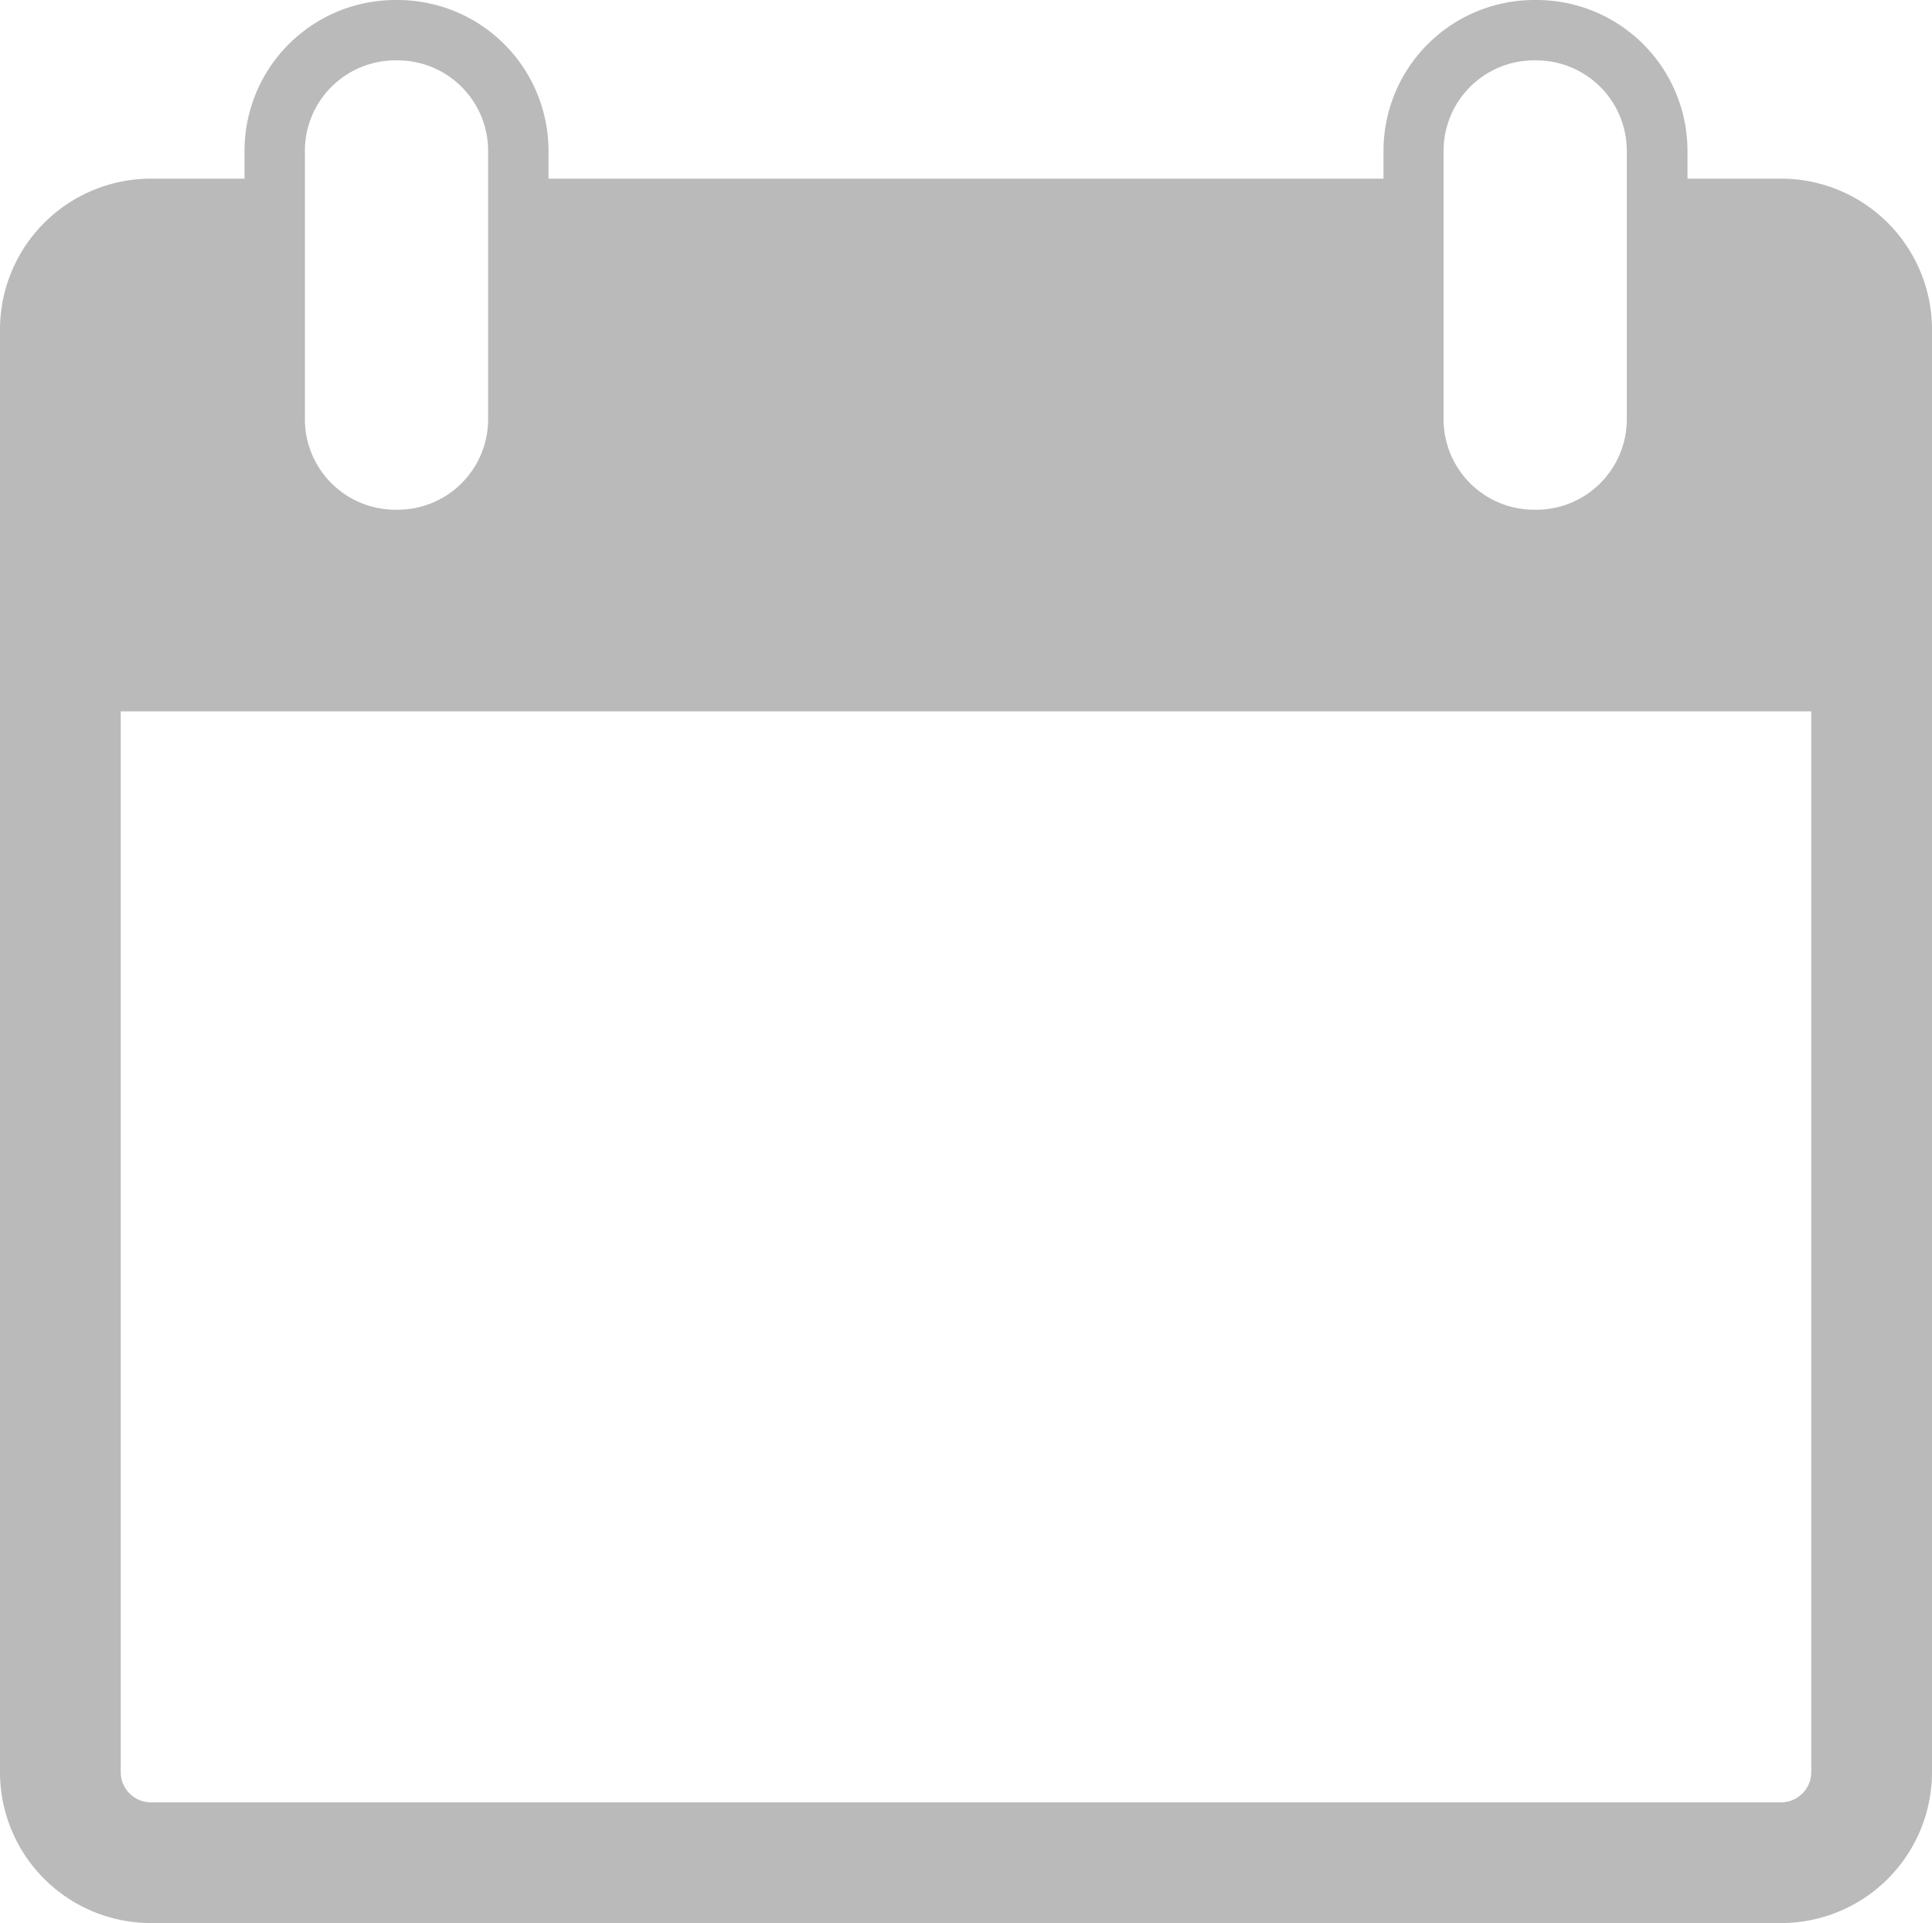 <svg xmlns="http://www.w3.org/2000/svg" xmlns:xlink="http://www.w3.org/1999/xlink" viewBox="0 0 64 63.72"><defs><style>.cls-1{opacity:0.27;}</style><symbol id="Calendar" data-name="Calendar" viewBox="0 0 64 63.72"><path d="M59,5.92H55.9V5a5,5,0,0,0-5-5h-.07a5,5,0,0,0-5,5v.92H18.17V5a5,5,0,0,0-5-5H13.1a5,5,0,0,0-5,5v.92H5a5,5,0,0,0-5,5v47.8a5,5,0,0,0,5,5H59a5,5,0,0,0,5-5V10.92A5,5,0,0,0,59,5.92ZM47.82,5a3,3,0,0,1,3-3h.07a3,3,0,0,1,3,3v8.89a3,3,0,0,1-3,3h-.07a3,3,0,0,1-3-3ZM10.1,5a3,3,0,0,1,3-3h.07a3,3,0,0,1,3,3v8.89a3,3,0,0,1-3,3H13.1a3,3,0,0,1-3-3ZM59,59.72H5a1,1,0,0,1-1-1V23.57H60V58.72A1,1,0,0,1,59,59.72Z"/></symbol></defs><title>callender</title><g id="Warstwa_2" data-name="Warstwa 2"><g id="inside"><g id="Pola_edytowalne" data-name="Pola edytowalne"><g id="więcej_info" data-name="więcej info"><g id="data"><g id="kalendarz_Obraz" data-name="kalendarz Obraz" class="cls-1"><use width="64" height="63.72" xlink:href="#Calendar"/></g></g></g></g></g></g></svg>
